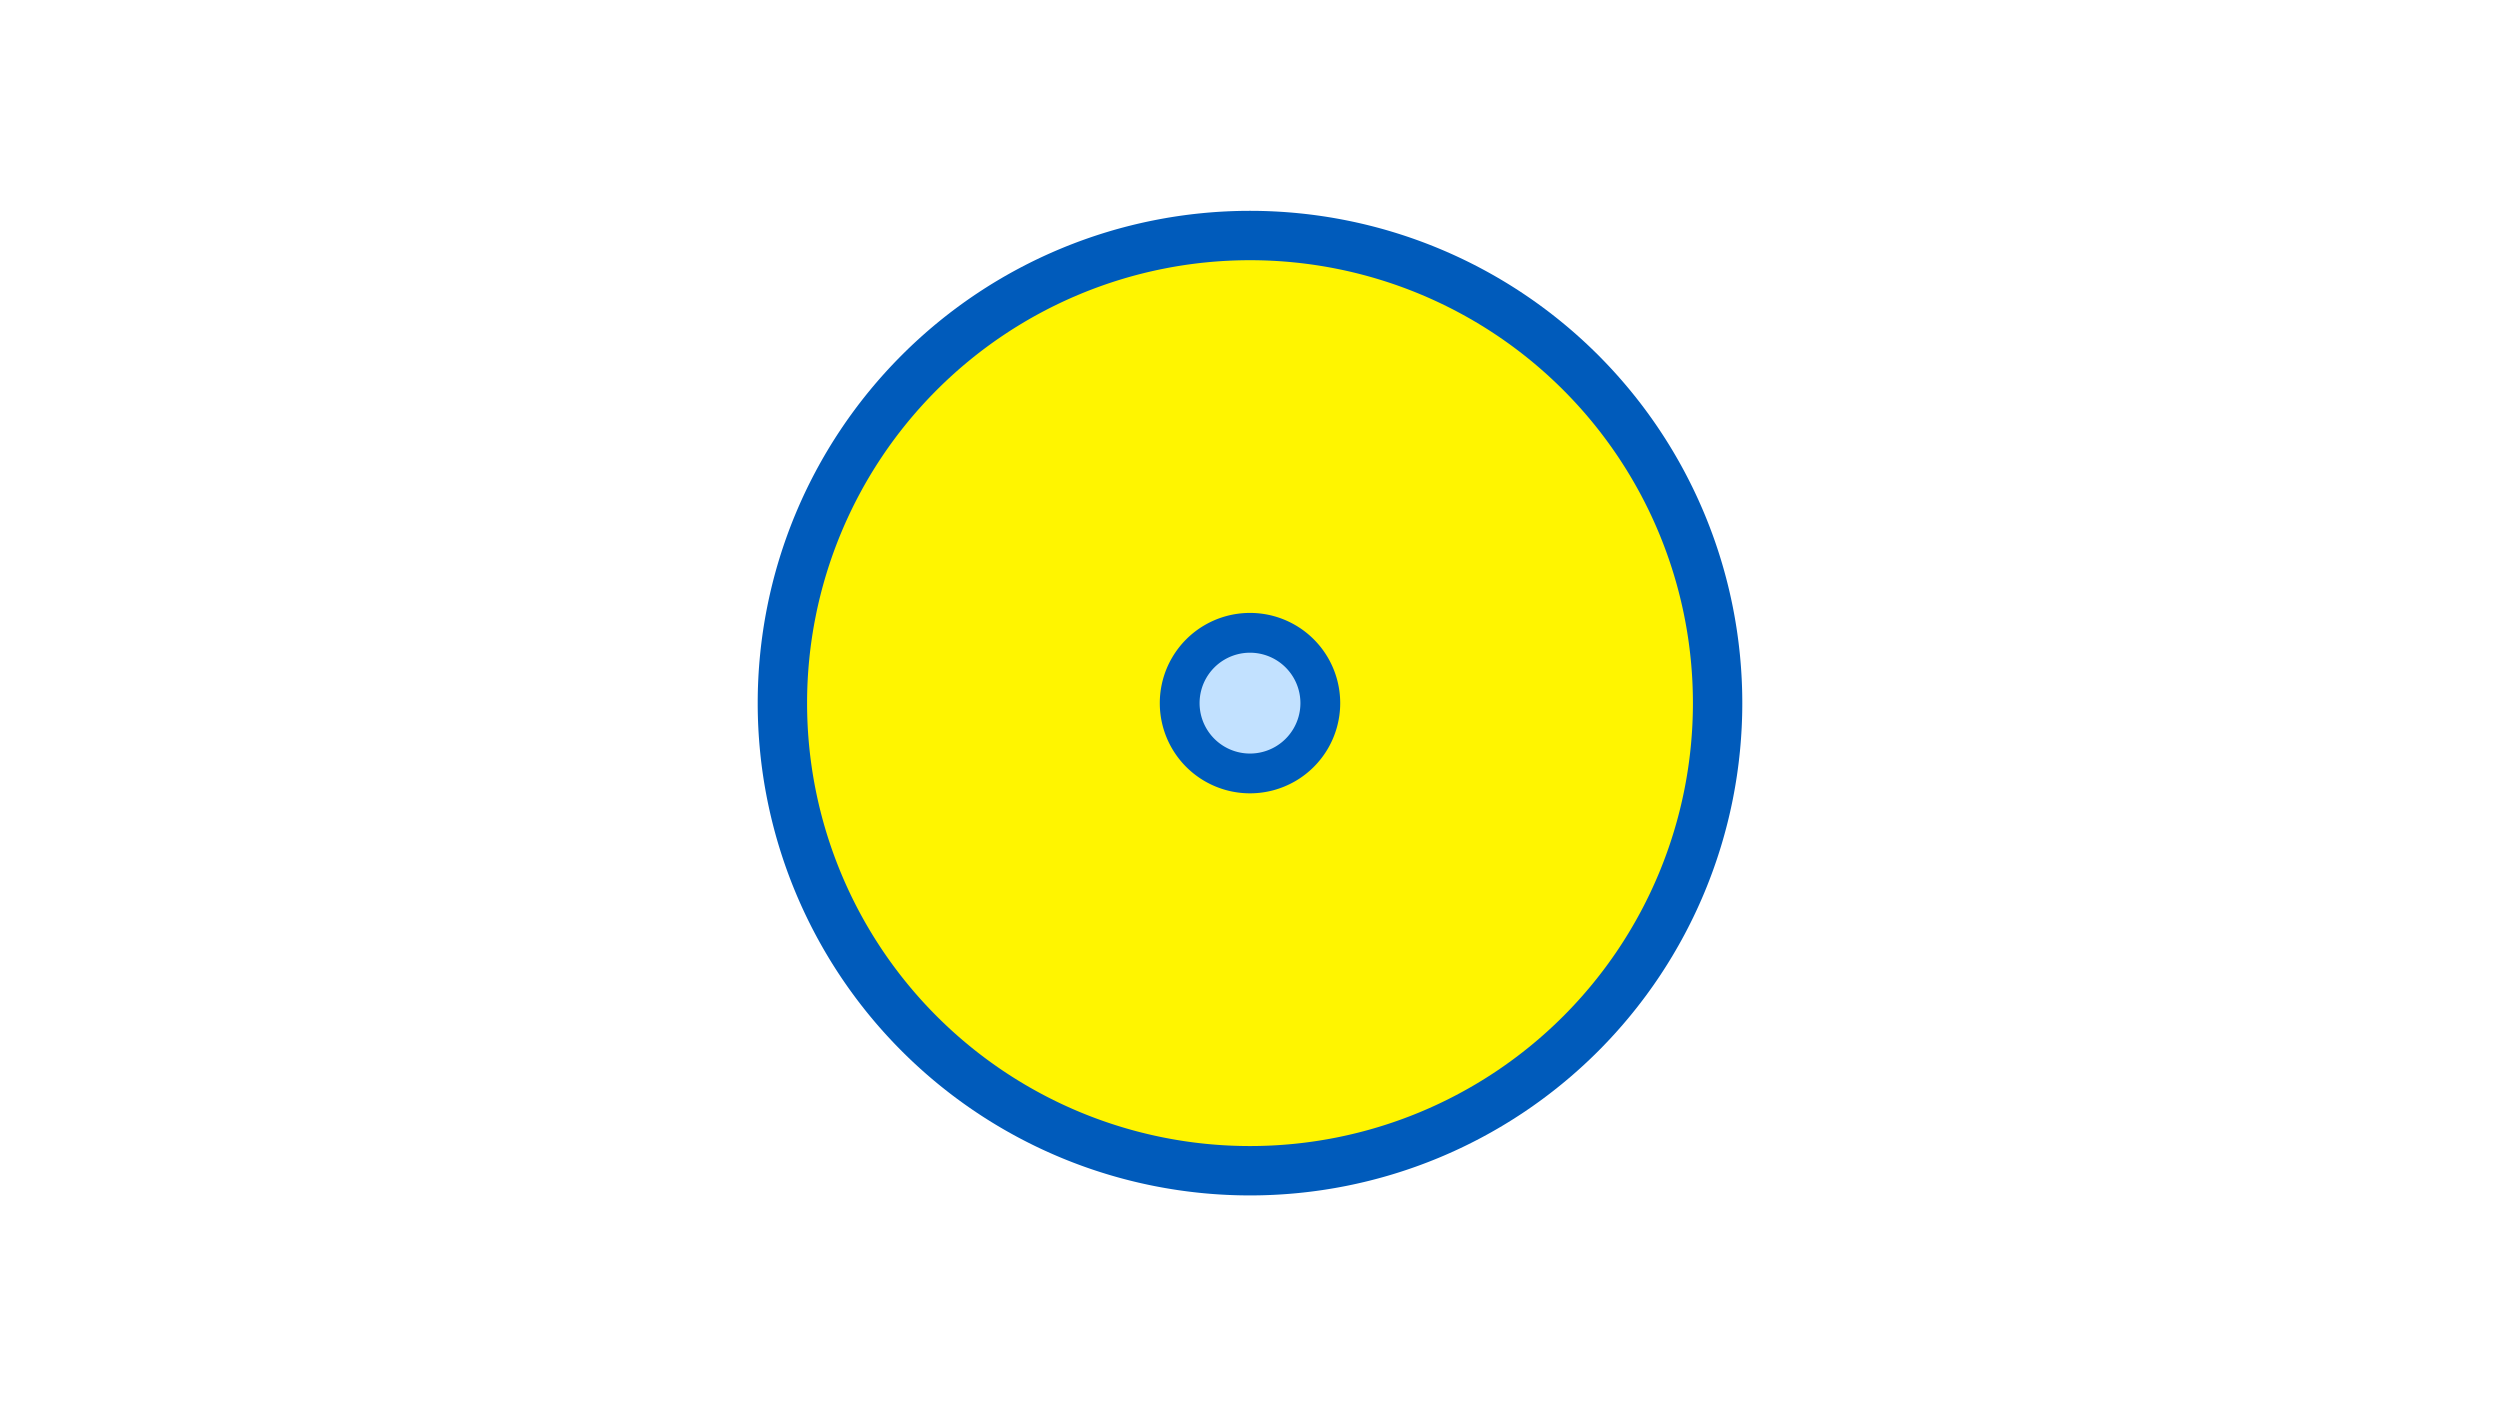 <svg width="1200" height="675" viewBox="-500 -500 1200 675" xmlns="http://www.w3.org/2000/svg"><title>19445-10116965634</title><path d="M-500-500h1200v675h-1200z" fill="#fff"/><path d="M336.3-162.5a236.3 236.3 0 1 1-472.6 0 236.3 236.3 0 1 1 472.6 0z" fill="#005bbb"/><path d="M312.6-162.5a212.6 212.6 0 1 1-425.2 0 212.6 212.6 0 1 1 425.2 0z m-255.9 0a43.3 43.3 0 1 0 86.6 0 43.3 43.3 0 1 0-86.6 0z" fill="#fff500"/><path d="M124.2-162.5a24.2 24.2 0 1 1-48.4 0 24.2 24.2 0 1 1 48.4 0z" fill="#c2e1ff"/></svg>